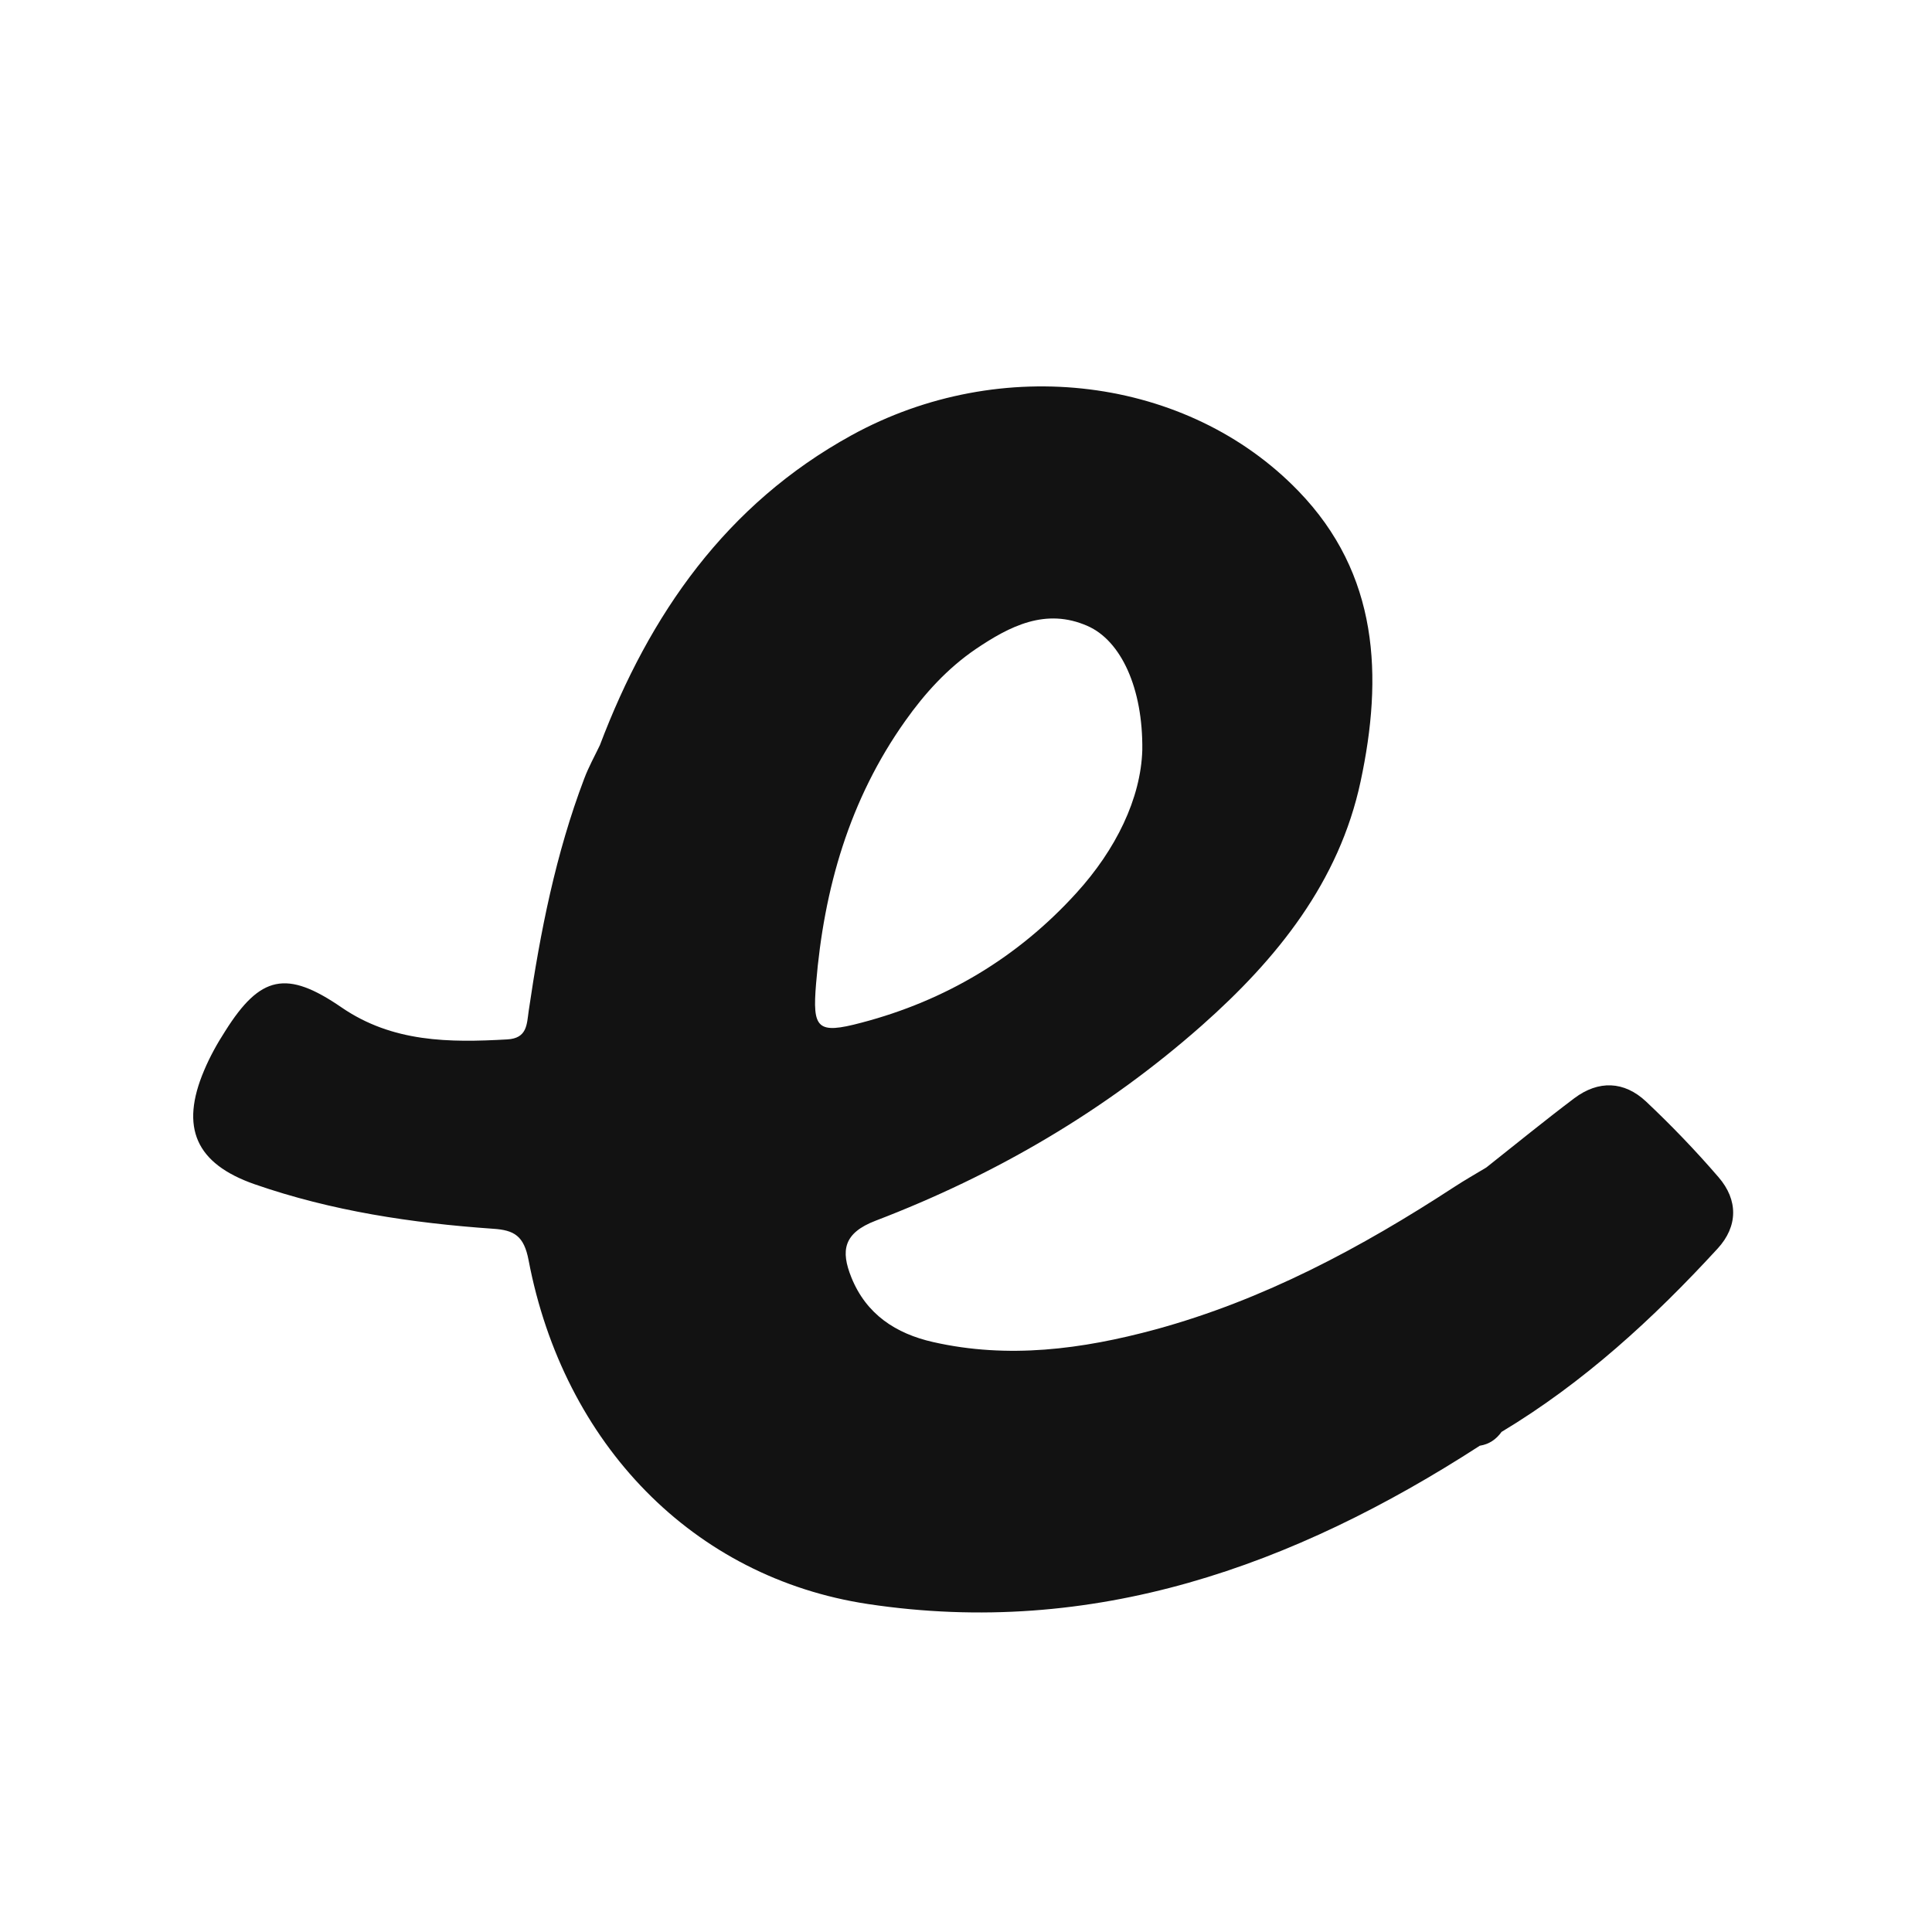 <?xml version="1.0" encoding="UTF-8"?>
<svg width="20px" height="20px" viewBox="0 0 20 20" version="1.1" xmlns="http://www.w3.org/2000/svg" xmlns:xlink="http://www.w3.org/1999/xlink">
    <!-- Generator: Sketch 53 (72520) - https://sketchapp.com -->
    <title>Icons/EmberJs No BG</title>
    <desc>Created with Sketch.</desc>
    <defs>
        <rect id="path-1" x="0" y="0" width="20" height="20"></rect>
    </defs>
    <g id="Icons/EmberJs-No-BG" stroke="none" stroke-width="1" fill="none" fill-rule="evenodd">
        <g id="IndustrySpecific">
            <mask id="mask-2" fill="white">
                <use xlink:href="#path-1"></use>
            </mask>
            <g id="Mask"></g>
        </g>
        <g id="Group-3" transform="translate(2, 4)" fill="#121212">
            <path d="M6.448,6.182 C6.529,5.199 6.793,4.277 7.371,3.463 C7.574,3.176 7.809,2.918 8.101,2.719 C8.452,2.482 8.825,2.289 9.258,2.48 C9.605,2.632 9.833,3.125 9.825,3.765 C9.81,4.265 9.552,4.795 9.142,5.245 C8.536,5.912 7.787,6.359 6.917,6.587 C6.458,6.709 6.409,6.649 6.448,6.182 M15.79,8.186 C15.554,7.912 15.302,7.65 15.04,7.403 C14.813,7.19 14.547,7.181 14.297,7.369 C13.988,7.602 13.688,7.847 13.386,8.086 C13.277,8.152 13.165,8.215 13.058,8.285 C12.09,8.917 11.079,9.458 9.959,9.763 C9.202,9.968 8.436,10.069 7.66,9.893 C7.274,9.806 6.967,9.606 6.813,9.223 C6.703,8.949 6.728,8.765 7.066,8.636 C8.307,8.161 9.443,7.498 10.442,6.615 C11.22,5.926 11.863,5.129 12.085,4.089 C12.317,3.004 12.276,1.944 11.439,1.081 C10.296,-0.1 8.365,-0.347 6.813,0.507 C5.518,1.22 4.724,2.357 4.21,3.714 C4.155,3.829 4.093,3.94 4.048,4.06 C3.753,4.837 3.593,5.646 3.473,6.465 C3.453,6.604 3.458,6.749 3.25,6.76 C2.65,6.794 2.064,6.791 1.536,6.429 C0.966,6.037 0.694,6.098 0.332,6.673 C0.248,6.803 0.172,6.94 0.113,7.081 C-0.138,7.672 0.026,8.046 0.635,8.259 C1.435,8.537 2.263,8.661 3.104,8.72 C3.323,8.734 3.424,8.793 3.472,9.046 C3.834,10.946 5.174,12.332 6.986,12.605 C9.317,12.956 11.389,12.214 13.319,10.966 C13.415,10.951 13.488,10.901 13.544,10.823 C14.394,10.312 15.114,9.651 15.781,8.925 C15.992,8.695 15.995,8.423 15.79,8.186" id="Fill-1"></path>
        </g>
    </g>
</svg>